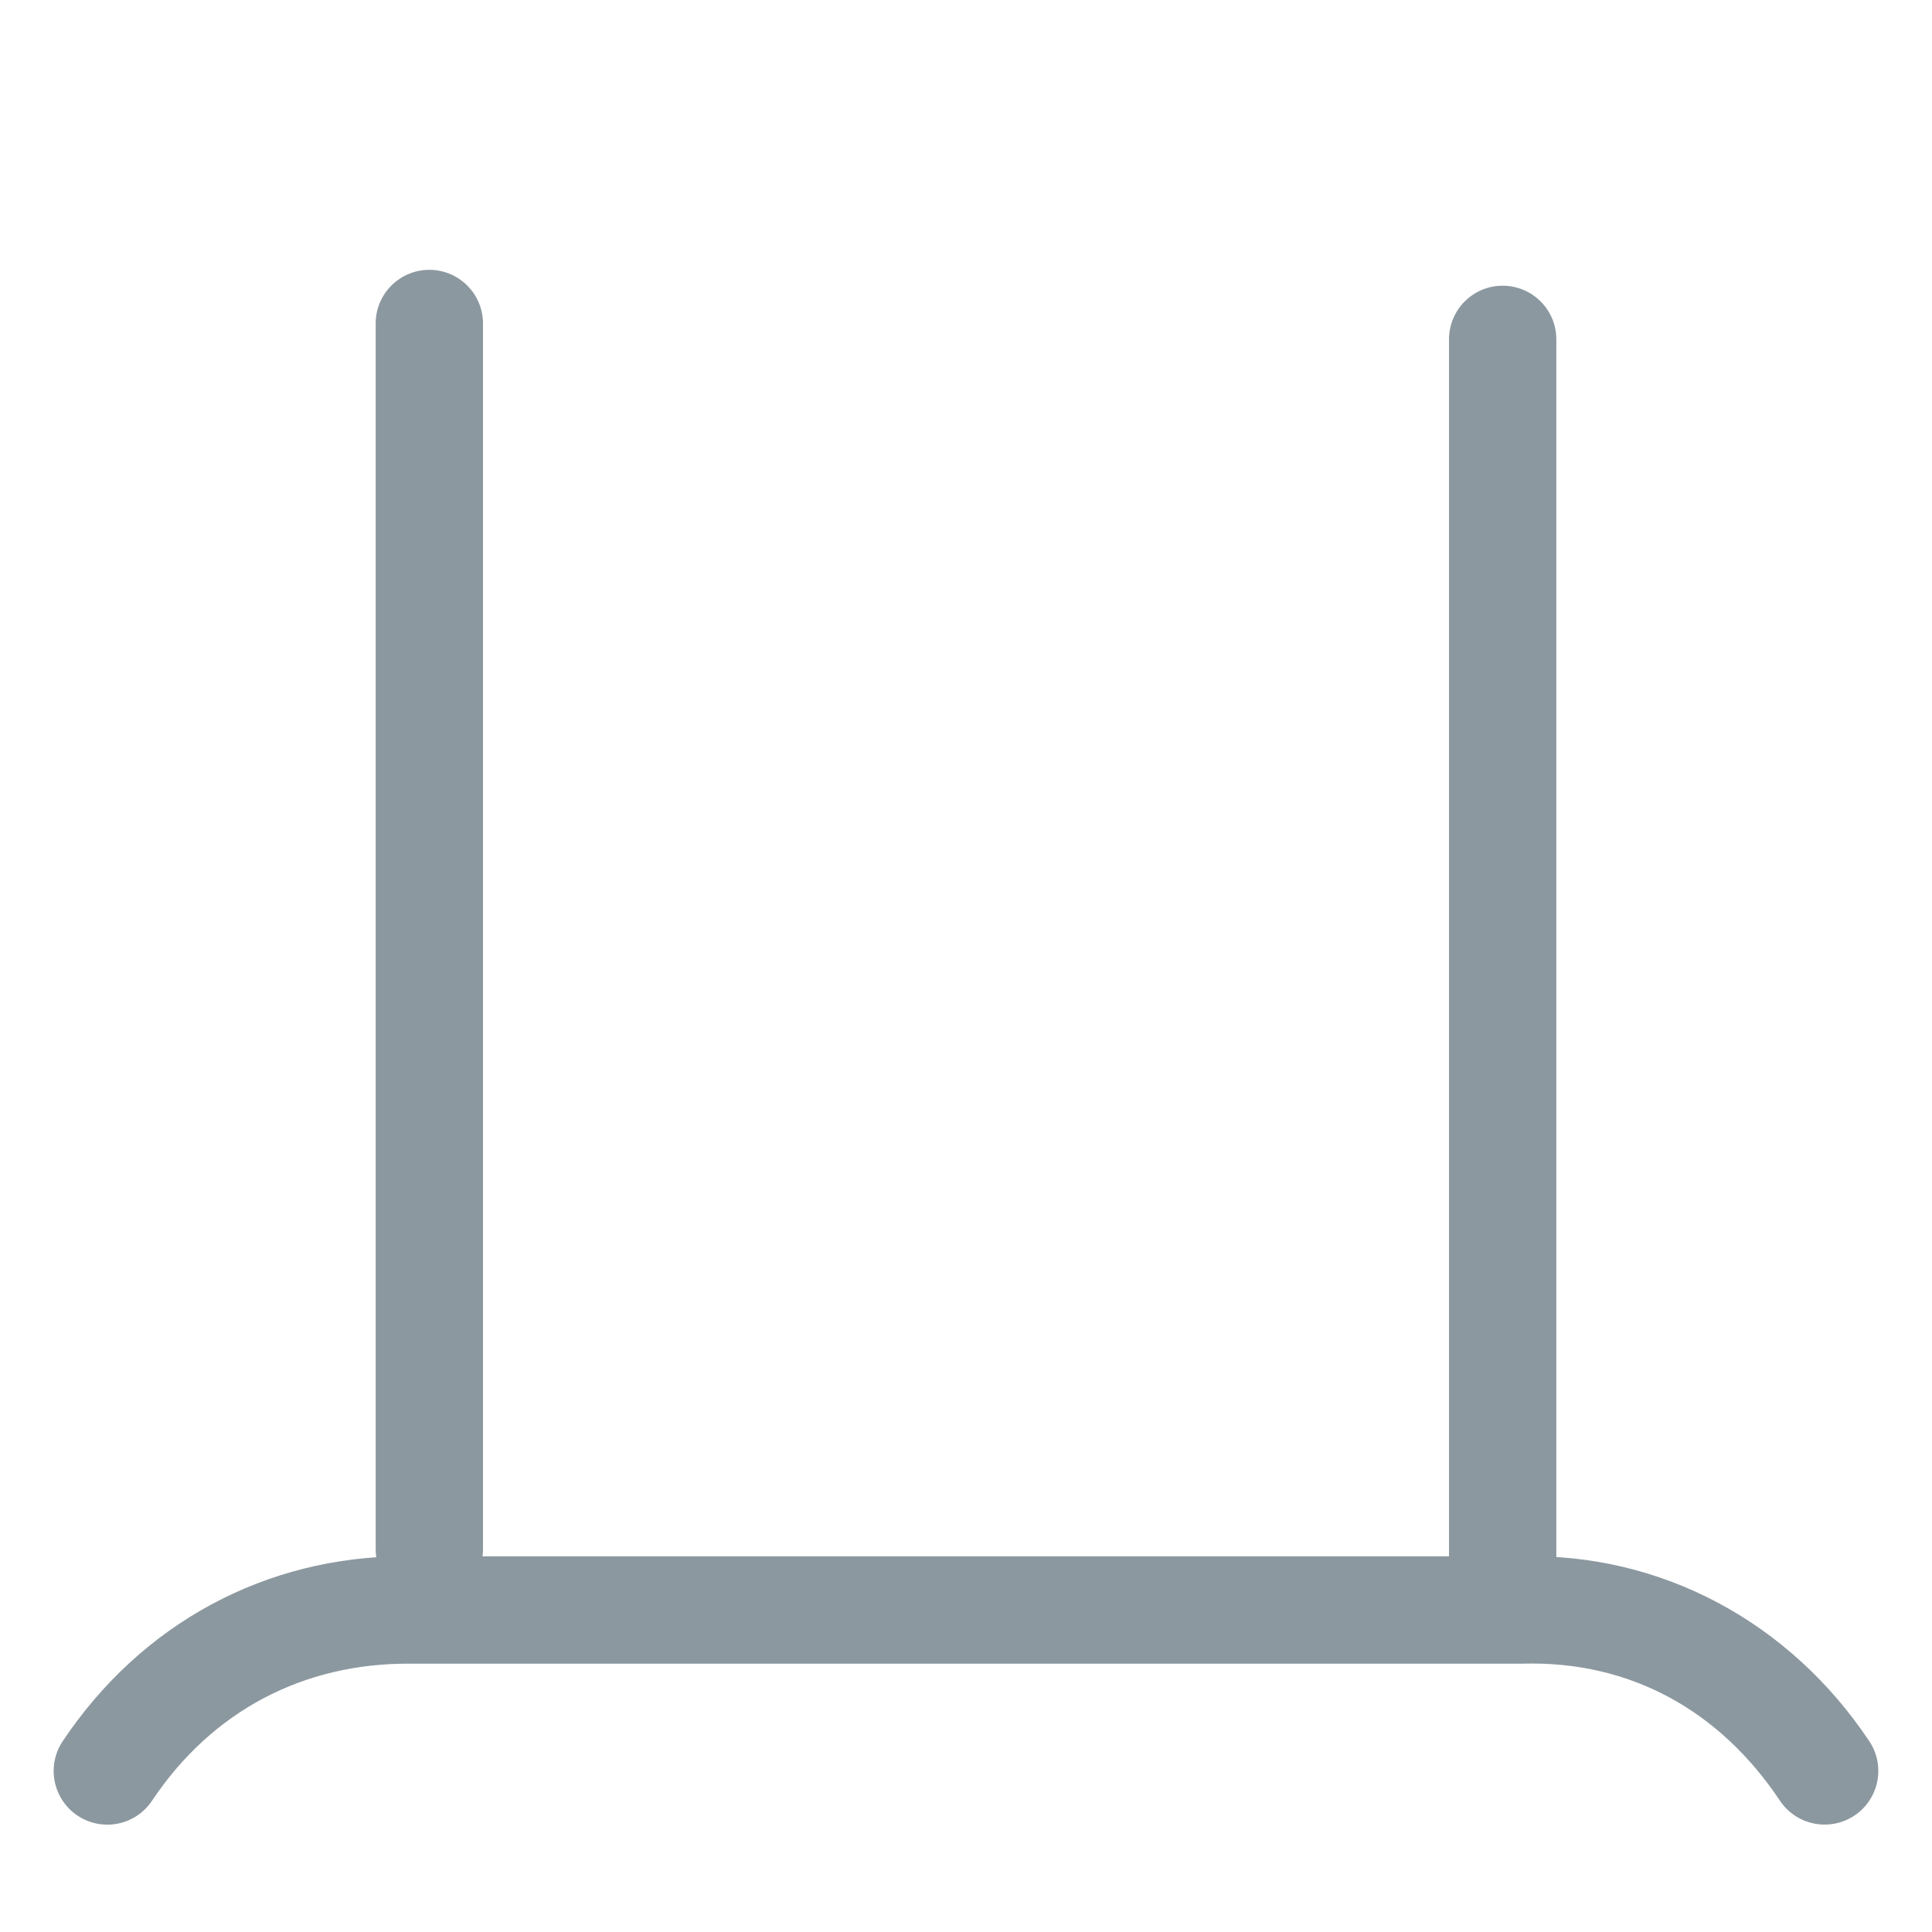 <svg xmlns="http://www.w3.org/2000/svg" viewBox="0 0 36 36">
  <path fill="#8C989F" d="M1.999 34c-.191 0-.383-.055-.554-.168-.459-.307-.583-.928-.277-1.387 1.465-2.194 3.785-3.446 6.379-3.446l.114.001h20.691c2.604-.06 4.994 1.218 6.479 3.444.307.459.183 1.08-.277 1.387-.459.305-1.08.182-1.387-.277-1.117-1.675-2.784-2.612-4.802-2.554H7.647c-1.99-.014-3.697.879-4.815 2.555-.193.289-.51.445-.833.445z"/>
  <path fill="#8C989F" d="M28 30c-.553 0-1-.447-1-1V6.324c0-.552.447-1 1-1s1 .448 1 1V29c0 .553-.447 1-1 1zm-20-.135c-.552 0-1-.447-1-1V6.028c0-.552.448-1 1-1s1 .448 1 1v22.837c0 .553-.448 1-1 1z"/>
</svg>
